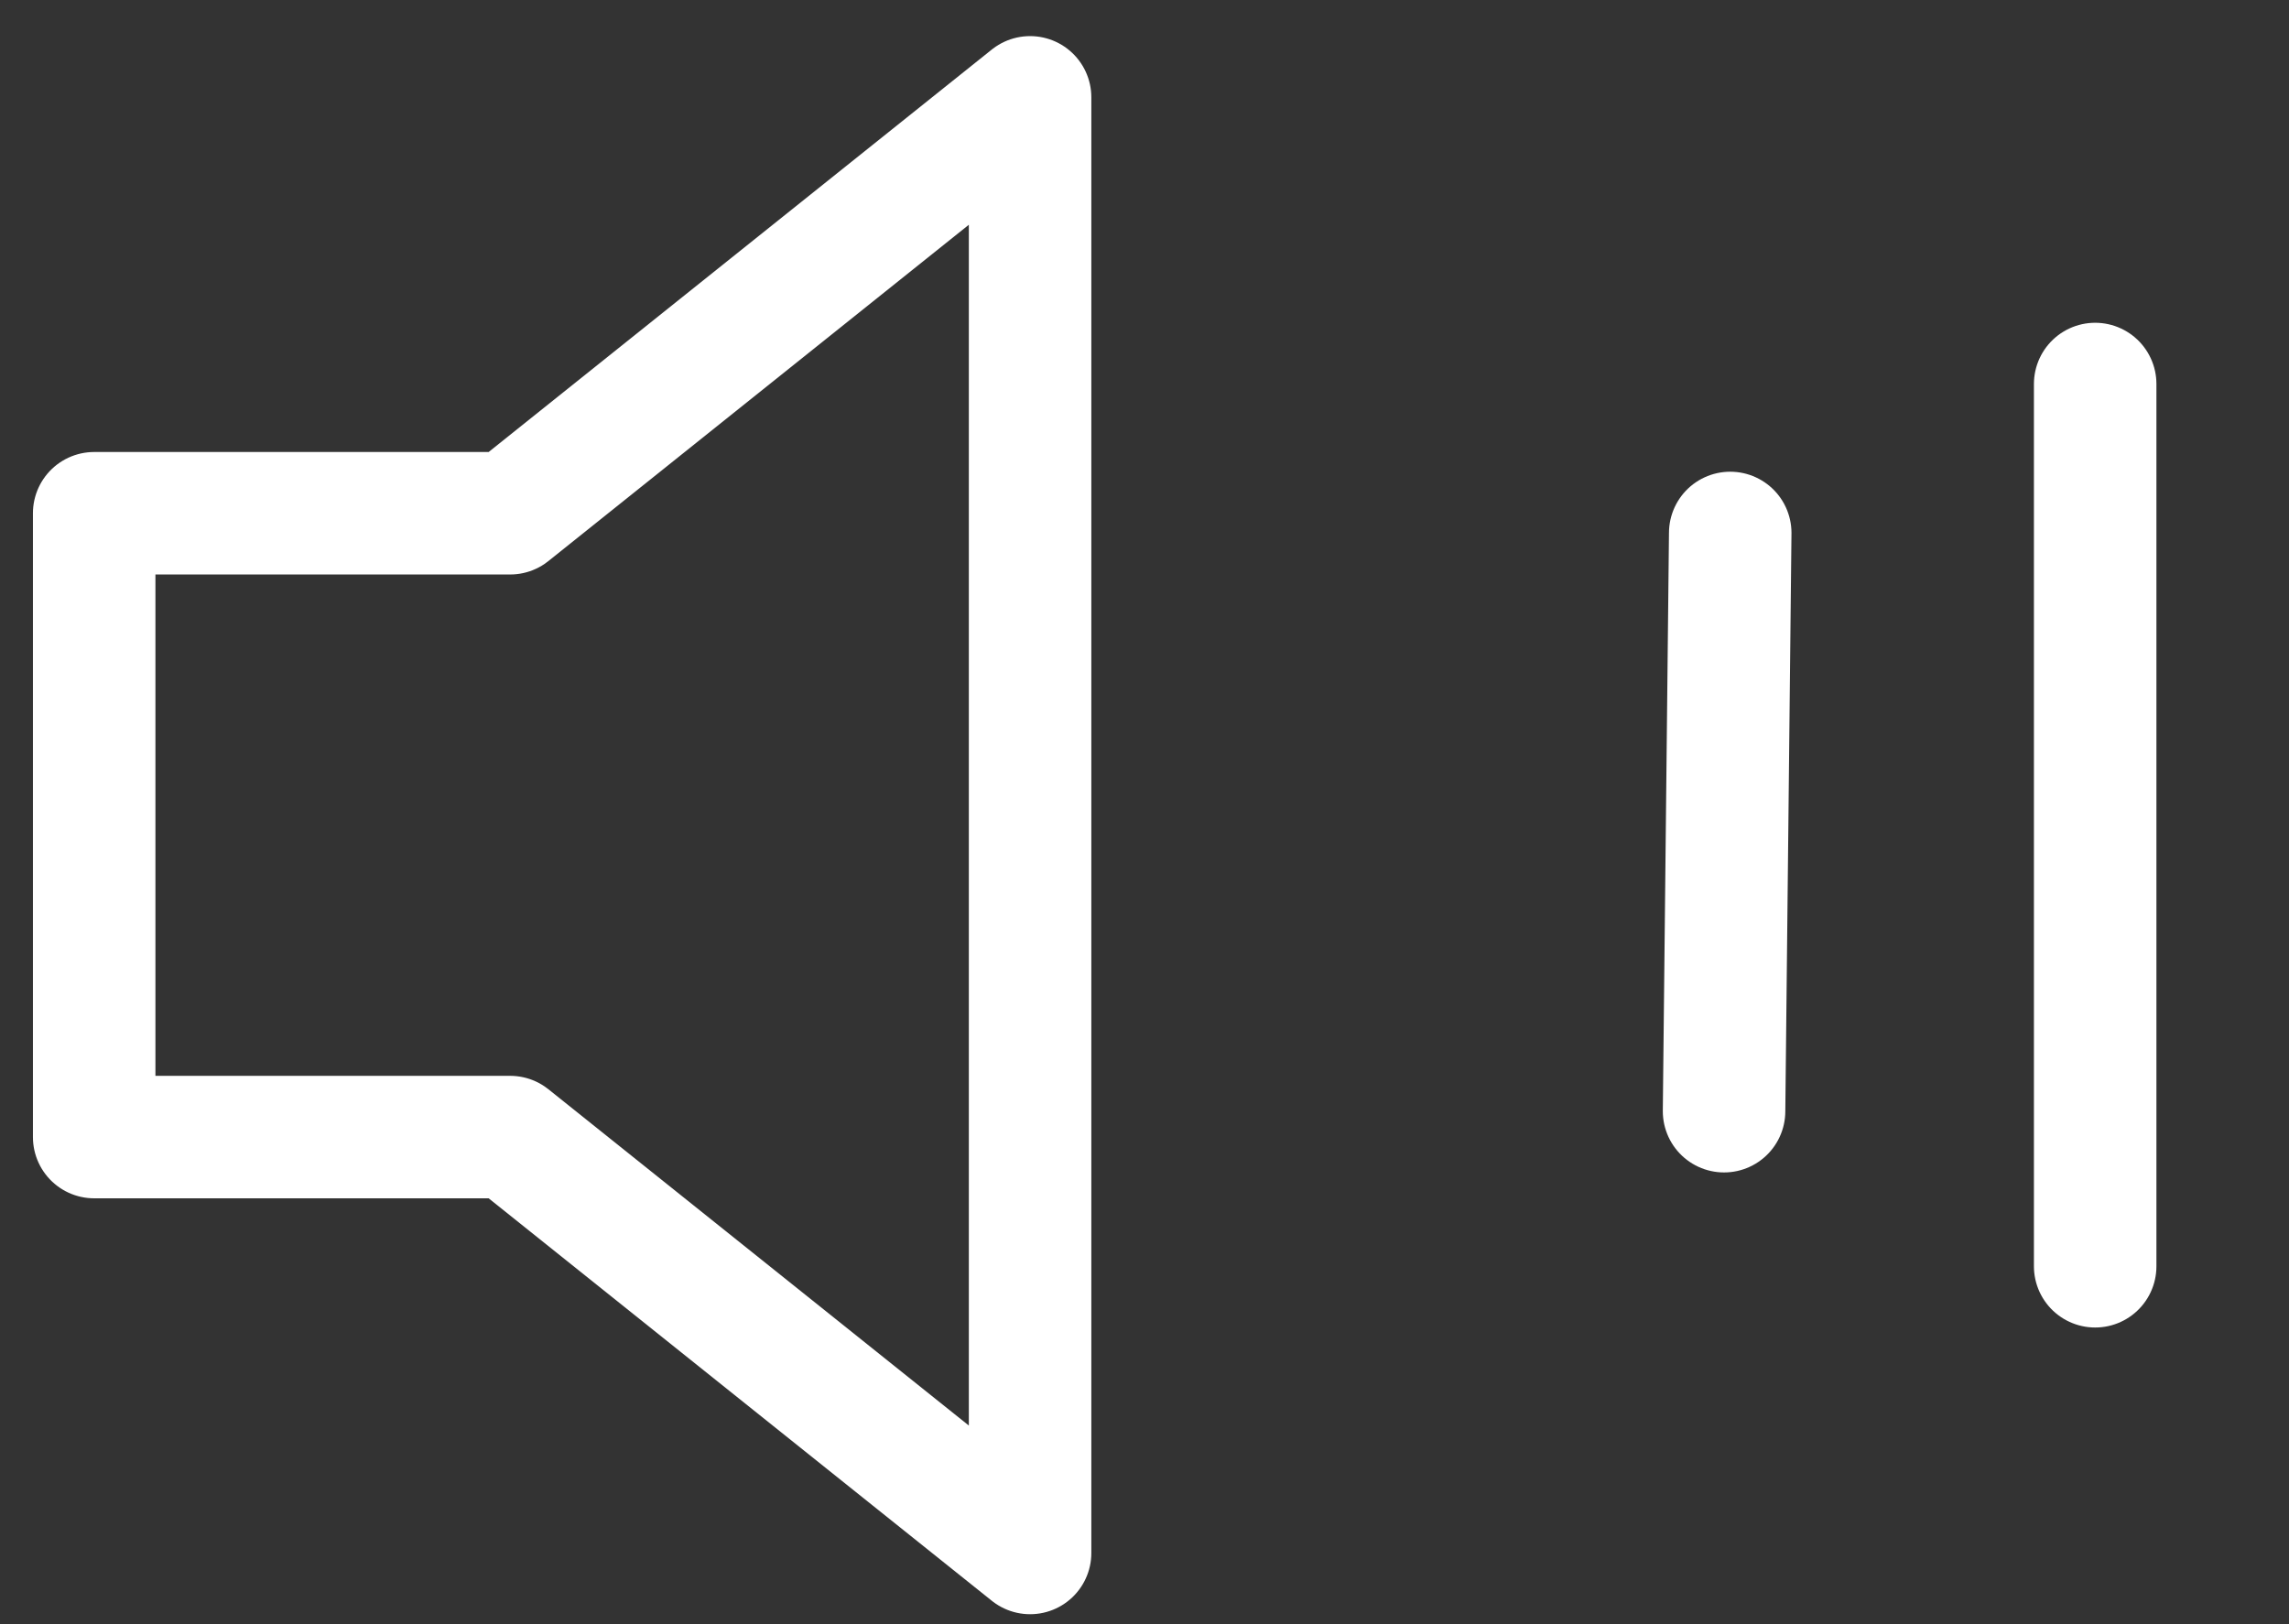 <svg width="62" height="44" viewBox="0 0 62 44" fill="none" xmlns="http://www.w3.org/2000/svg">
<rect x="0" y="0" width="62" height="44" fill="#333333" stroke="none"/>
<path d="M27.901 2.637L13.818 13.904H2.551V30.804H13.818L27.901 42.071V2.637Z" stroke="white" stroke-width="3.318" stroke-linecap="round" stroke-linejoin="round"/>
<path d="M46.865 14.438L46.698 30.103" stroke="white" stroke-width="3.318" stroke-linecap="round" stroke-linejoin="round"/>
<path d="M56.75 10.403V34.304" stroke="white" stroke-width="3.318" stroke-linecap="round" stroke-linejoin="round"/>
</svg>
